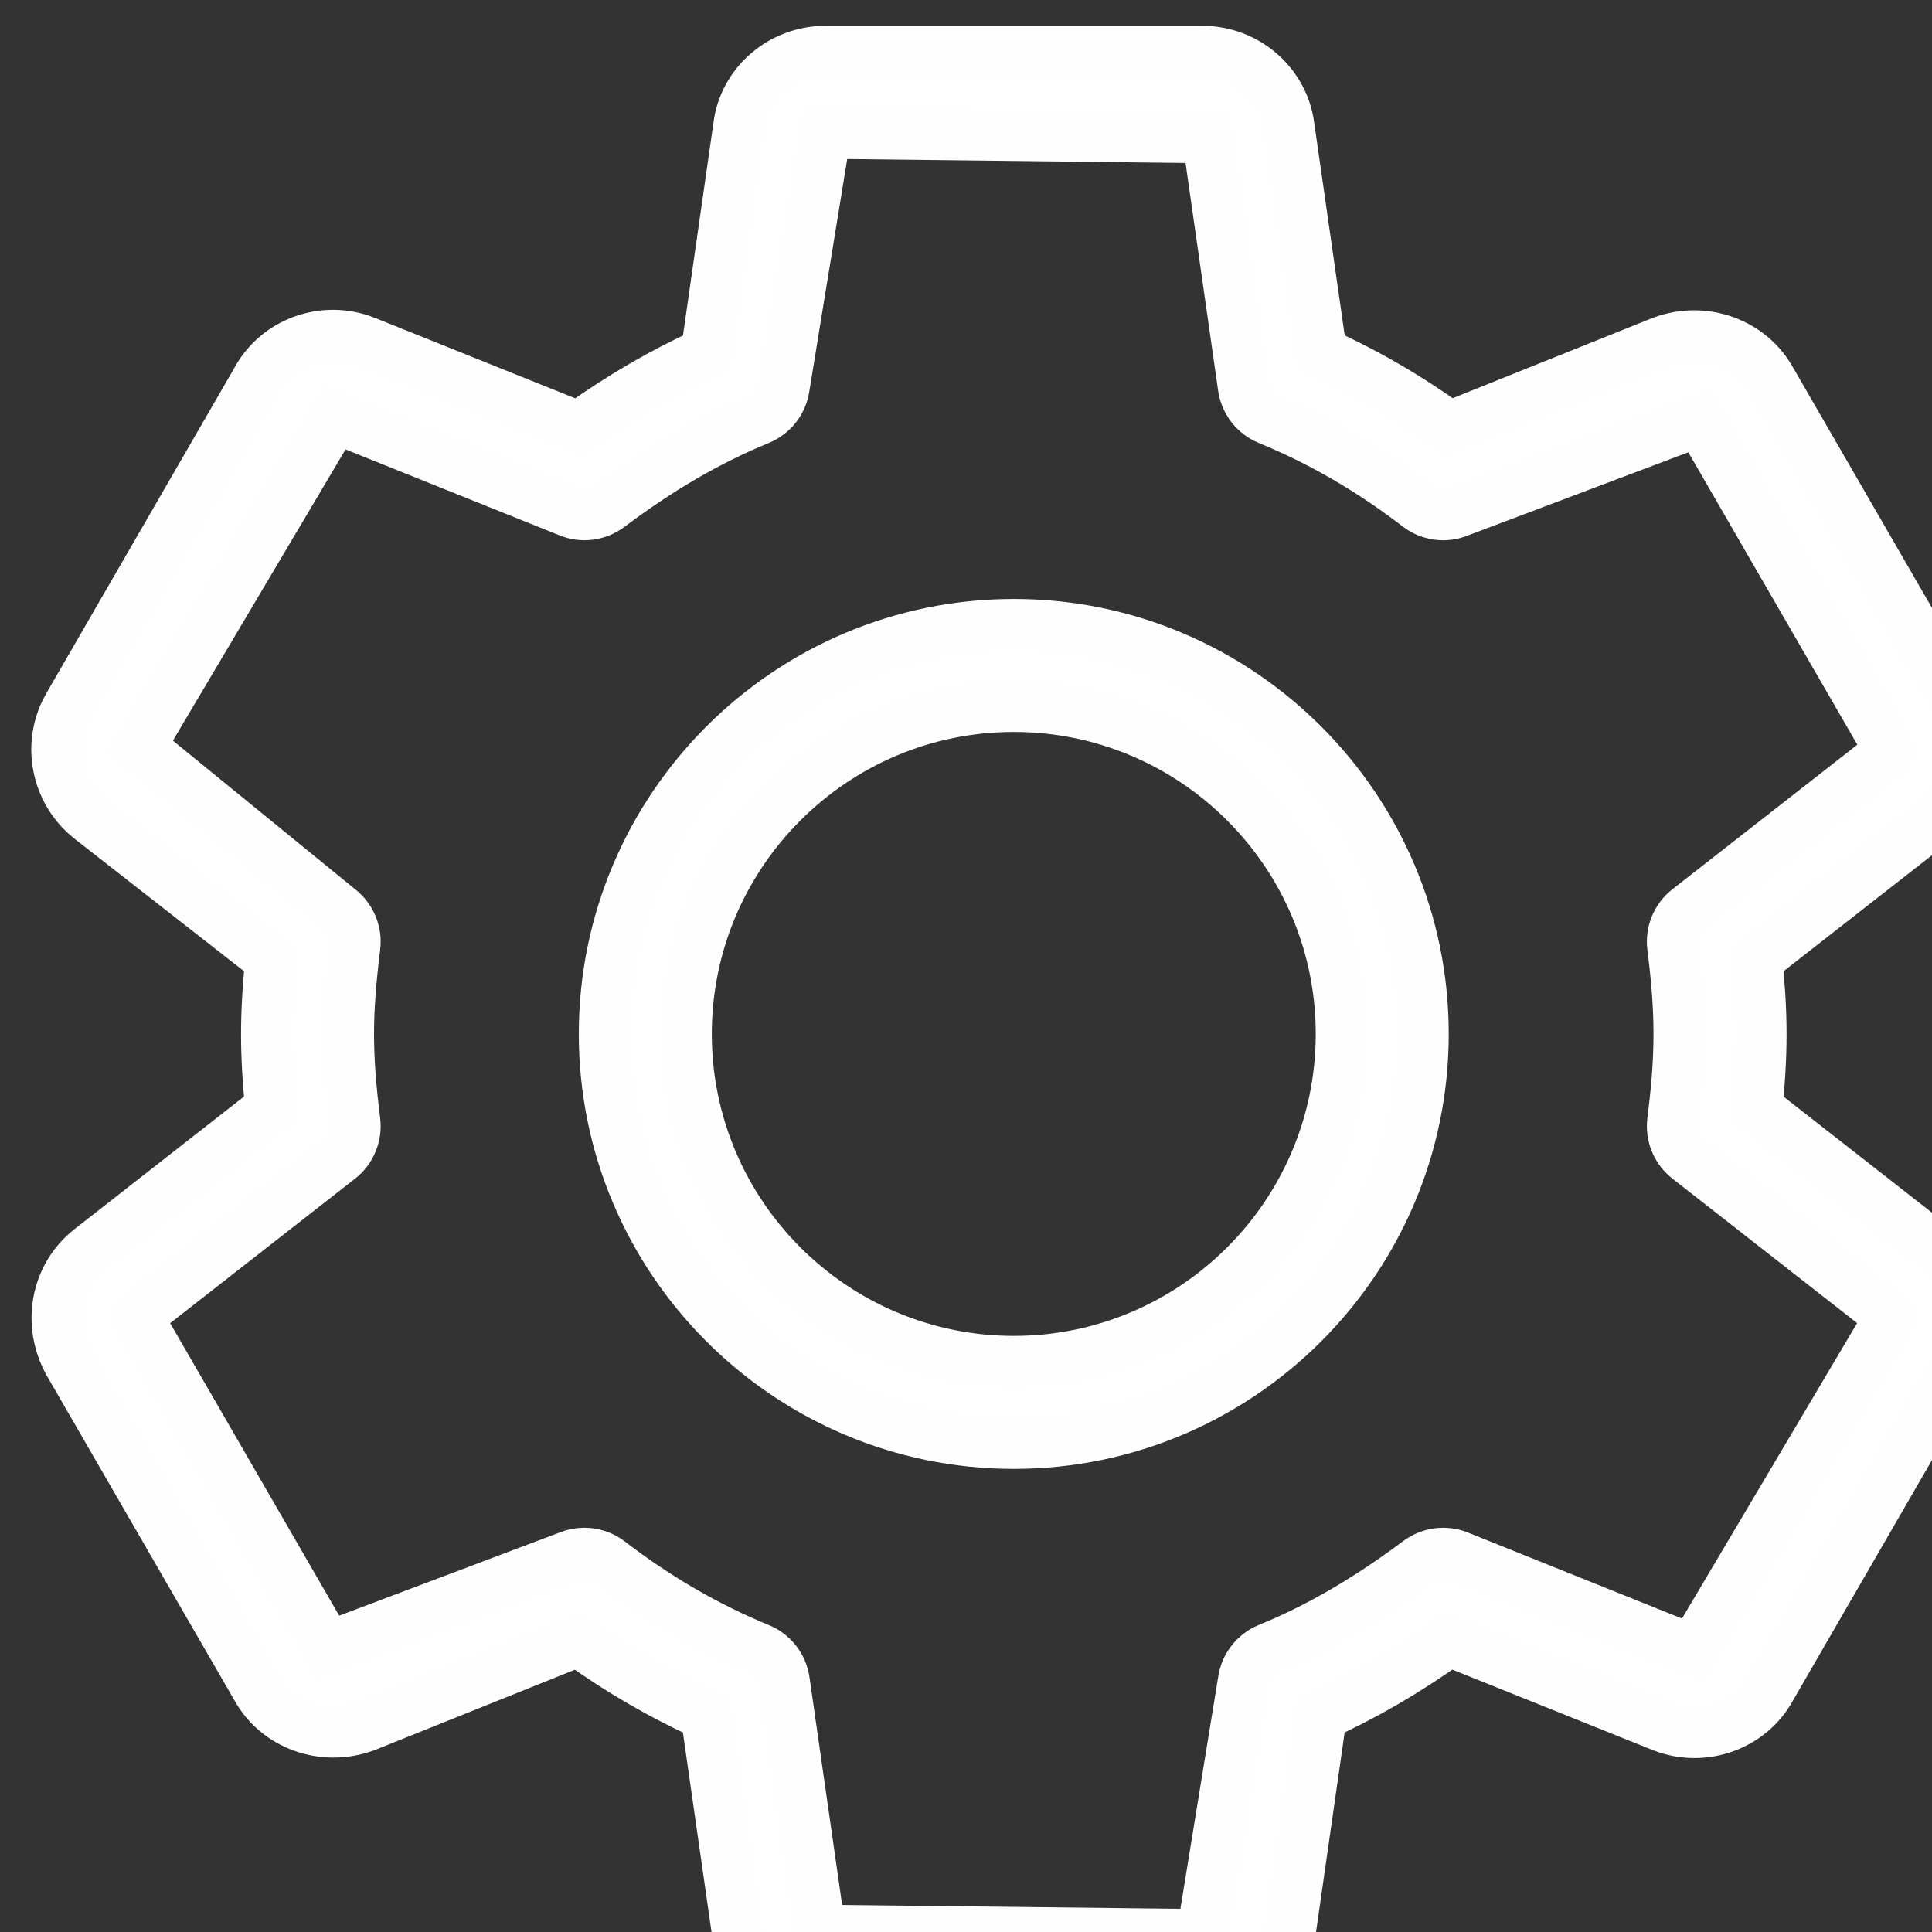 <?xml version="1.0" encoding="UTF-8" standalone="no"?>
<svg
   xmlns:dc="http://purl.org/dc/elements/1.1/"
   xmlns:cc="http://creativecommons.org/ns#"
   xmlns:rdf="http://www.w3.org/1999/02/22-rdf-syntax-ns#"
   xmlns:svg="http://www.w3.org/2000/svg"
   xmlns="http://www.w3.org/2000/svg"
   xmlns:sodipodi="http://sodipodi.sourceforge.net/DTD/sodipodi-0.dtd"
   xmlns:inkscape="http://www.inkscape.org/namespaces/inkscape"
   width="500"
   height="500"
   viewBox="0 0 132.292 132.292"
   version="1.1"
   id="svg8"
   inkscape:version="1.0.2-2 (e86c870879, 2021-01-15)"
   sodipodi:docname="Gears.svg">
  <rect x="0" y="0" width="132.292" height="132.292" fill="#333333" stroke="none"/>
  <defs
     id="defs2">
    <style
       type="text/css"
       id="style10">
   <![CDATA[
    .str0 {stroke:#FEFEFE;stroke-width:500;stroke-miterlimit:2.613}
    .fil0 {fill:white}
   ]]>
  </style>
  </defs>
  <sodipodi:namedview
     id="base"
     pagecolor="#ffffff"
     bordercolor="#666666"
     borderopacity="1.0"
     inkscape:pageopacity="0"
     inkscape:pageshadow="2"
     inkscape:zoom="0.35"
     inkscape:cx="400"
     inkscape:cy="560"
     inkscape:document-units="cm"
     inkscape:current-layer="layer1"
     inkscape:document-rotation="0"
     showgrid="false"
     inkscape:pagecheckerboard="true"
     inkscape:window-width="1267"
     inkscape:window-height="1041"
     inkscape:window-x="52"
     inkscape:window-y="0"
     inkscape:window-maximized="0"
     units="px" />
  <g
     inkscape:label="Layer 1"
     inkscape:groupmode="layer"
     id="layer1">
    <g
       style="clip-rule:evenodd;fill-rule:evenodd;image-rendering:optimizeQuality;shape-rendering:geometricPrecision;text-rendering:geometricPrecision"
       id="g87"
       transform="matrix(0.007,0,0,0.007,-115.651,-37.057)">
      <g
         id="Layer_x0020_1">
        <g
           id="_2172648962624">
          <g
             id="g23">
            <g
               id="g21">
              <g
                 id="g19">
                <path
                   class="fil0 str0"
                   d="m 35473.18,17515.13 -1766.92,-1381.67 c 23.24,-213.06 41.64,-462.14 41.64,-725.68 0,-263.53 -19.23,-512.6 -41.64,-725.67 l 1768.53,-1382.46 c 328.41,-259.52 418.89,-720.08 209.06,-1103.72 L 33846.42,9016.89 c -201.05,-366.03 -651.98,-533.44 -1062.87,-382.06 l -2084.92,837 C 30299.74,9183.48 29880.85,8940 29447.51,8745.37 l -317.18,-2211.46 c -52.05,-420.53 -417.29,-737.71 -849.02,-737.71 h -3684.43 c -431.73,0 -796.97,317.18 -848.22,729.69 l -317.97,2219.49 c -419.72,189.83 -832.19,429.33 -1249.51,727.29 l -2090.52,-839.4 c -399.67,-156.19 -854.65,8.82 -1054.88,375.64 l -1839.83,3183.84 c -217.05,366.85 -128.14,842.63 208.26,1108.52 l 1766.92,1380.88 c -28.04,270.74 -41.63,505.4 -41.63,725.68 0,220.28 13.63,454.93 40.05,725.68 l -1768.53,1383.28 c -327.61,259.47 -417.35,720 -208.29,1103.67 l 1837.42,3179.04 c 199.44,365.24 649.57,531.83 1062.87,382.06 l 2084.92,-837 c 398.89,287.56 818.6,531.04 1251.91,726.46 l 317.18,2210.67 c 52.08,420.51 417.32,737.69 849.01,737.69 h 3684.44 c 431.73,0 796.97,-317.18 848.22,-729.69 l 317.97,-2218.67 c 419.72,-189.83 832.19,-429.33 1249.51,-727.29 l 2090.52,839.4 c 398.1,154.58 854.65,-8.82 1054.88,-375.64 l 1847.04,-3195.07 c 204.28,-374.8 114.54,-835.37 -215.44,-1097.29 z m -484.59,704.84 -1907.91,3218.27 -2293.15,-921.1 c -129.76,-52.08 -277.12,-32.03 -389.27,51.25 -496.61,371.66 -976.36,651.18 -1468.17,852.24 -131.37,53.65 -225.09,173 -245.1,313.99 l -404.48,2483.81 -3738.12,-42.47 -350.03,-2440.55 c -20.84,-140.99 -113.73,-260.31 -245.1,-313.99 -511.82,-209.85 -1004.42,-495.79 -1464.98,-849.84 -71.3,-55.27 -157.81,-83.32 -244.31,-83.32 -50.46,0 -100.93,8.82 -149.77,28.84 l -2358.86,889.86 -1837.42,-3179.04 c -16.82,-31.24 -13.63,-67.28 5.59,-82.48 l 1943.94,-1519.42 c 110.54,-86.51 168.21,-225.88 150.6,-365.25 -42.47,-335.61 -61.69,-607.14 -61.69,-853.03 0,-245.88 20.01,-516.62 61.69,-853.03 17.61,-140.15 -40.06,-278.73 -150.6,-365.24 l -1953.46,-1593.07 1907.9,-3218.27 2293.15,921.1 c 130.55,52.86 277.13,32.85 390.06,-51.25 495.78,-372.45 976.36,-651.19 1468.17,-852.24 131.37,-54.48 224.26,-173.8 244.31,-313.99 l 405.3,-2484.6 3738.91,43.25 349.21,2441.35 c 20.83,140.98 113.72,260.3 245.09,313.99 511.03,209.05 1003.63,495 1464.99,849.84 112.93,86.5 261.12,107.34 393.28,53.65 l 2358.86,-889.86 1837.43,3179.03 c 16.82,31.24 13.63,66.49 -5.6,81.7 l -1943.94,1519.43 c -110.54,86.5 -168.21,225.08 -150.59,365.24 30.44,243.48 61.69,535.84 61.69,853.03 0,317.97 -31.24,609.55 -61.69,853.03 -17.62,139.37 40.05,278.73 150.59,365.24 l 1941.54,1518.63 c 20.76,16.81 24.77,52.85 11.94,75.27 z"
                   id="path15" />
                <path
                   class="fil0 str0"
                   d="m 26438.29,11402.95 c -2208.27,0 -4004.85,1796.58 -4004.85,4004.84 0,2208.26 1796.58,4004.84 4004.85,4004.84 2208.26,0 4004.84,-1796.58 4004.84,-4004.84 0,-2208.26 -1796.58,-4004.84 -4004.84,-4004.84 z m 0,7208.69 c -1766.93,0 -3203.86,-1436.94 -3203.86,-3203.85 0,-1766.91 1436.94,-3203.85 3203.86,-3203.85 1766.92,0 3203.85,1436.94 3203.85,3203.85 0,1766.91 -1436.93,3203.85 -3203.85,3203.85 z"
                   id="path17" />
              </g>
            </g>
          </g>
          <g
             id="g25" />
          <g
             id="g27" />
          <g
             id="g29" />
          <g
             id="g31" />
          <g
             id="g33" />
          <g
             id="g35" />
          <g
             id="g37" />
          <g
             id="g39" />
          <g
             id="g41" />
          <g
             id="g43" />
          <g
             id="g45" />
          <g
             id="g47" />
          <g
             id="g49" />
          <g
             id="g51" />
          <g
             id="g53" />
        </g>
      </g>
    </g>
  </g>
</svg>
